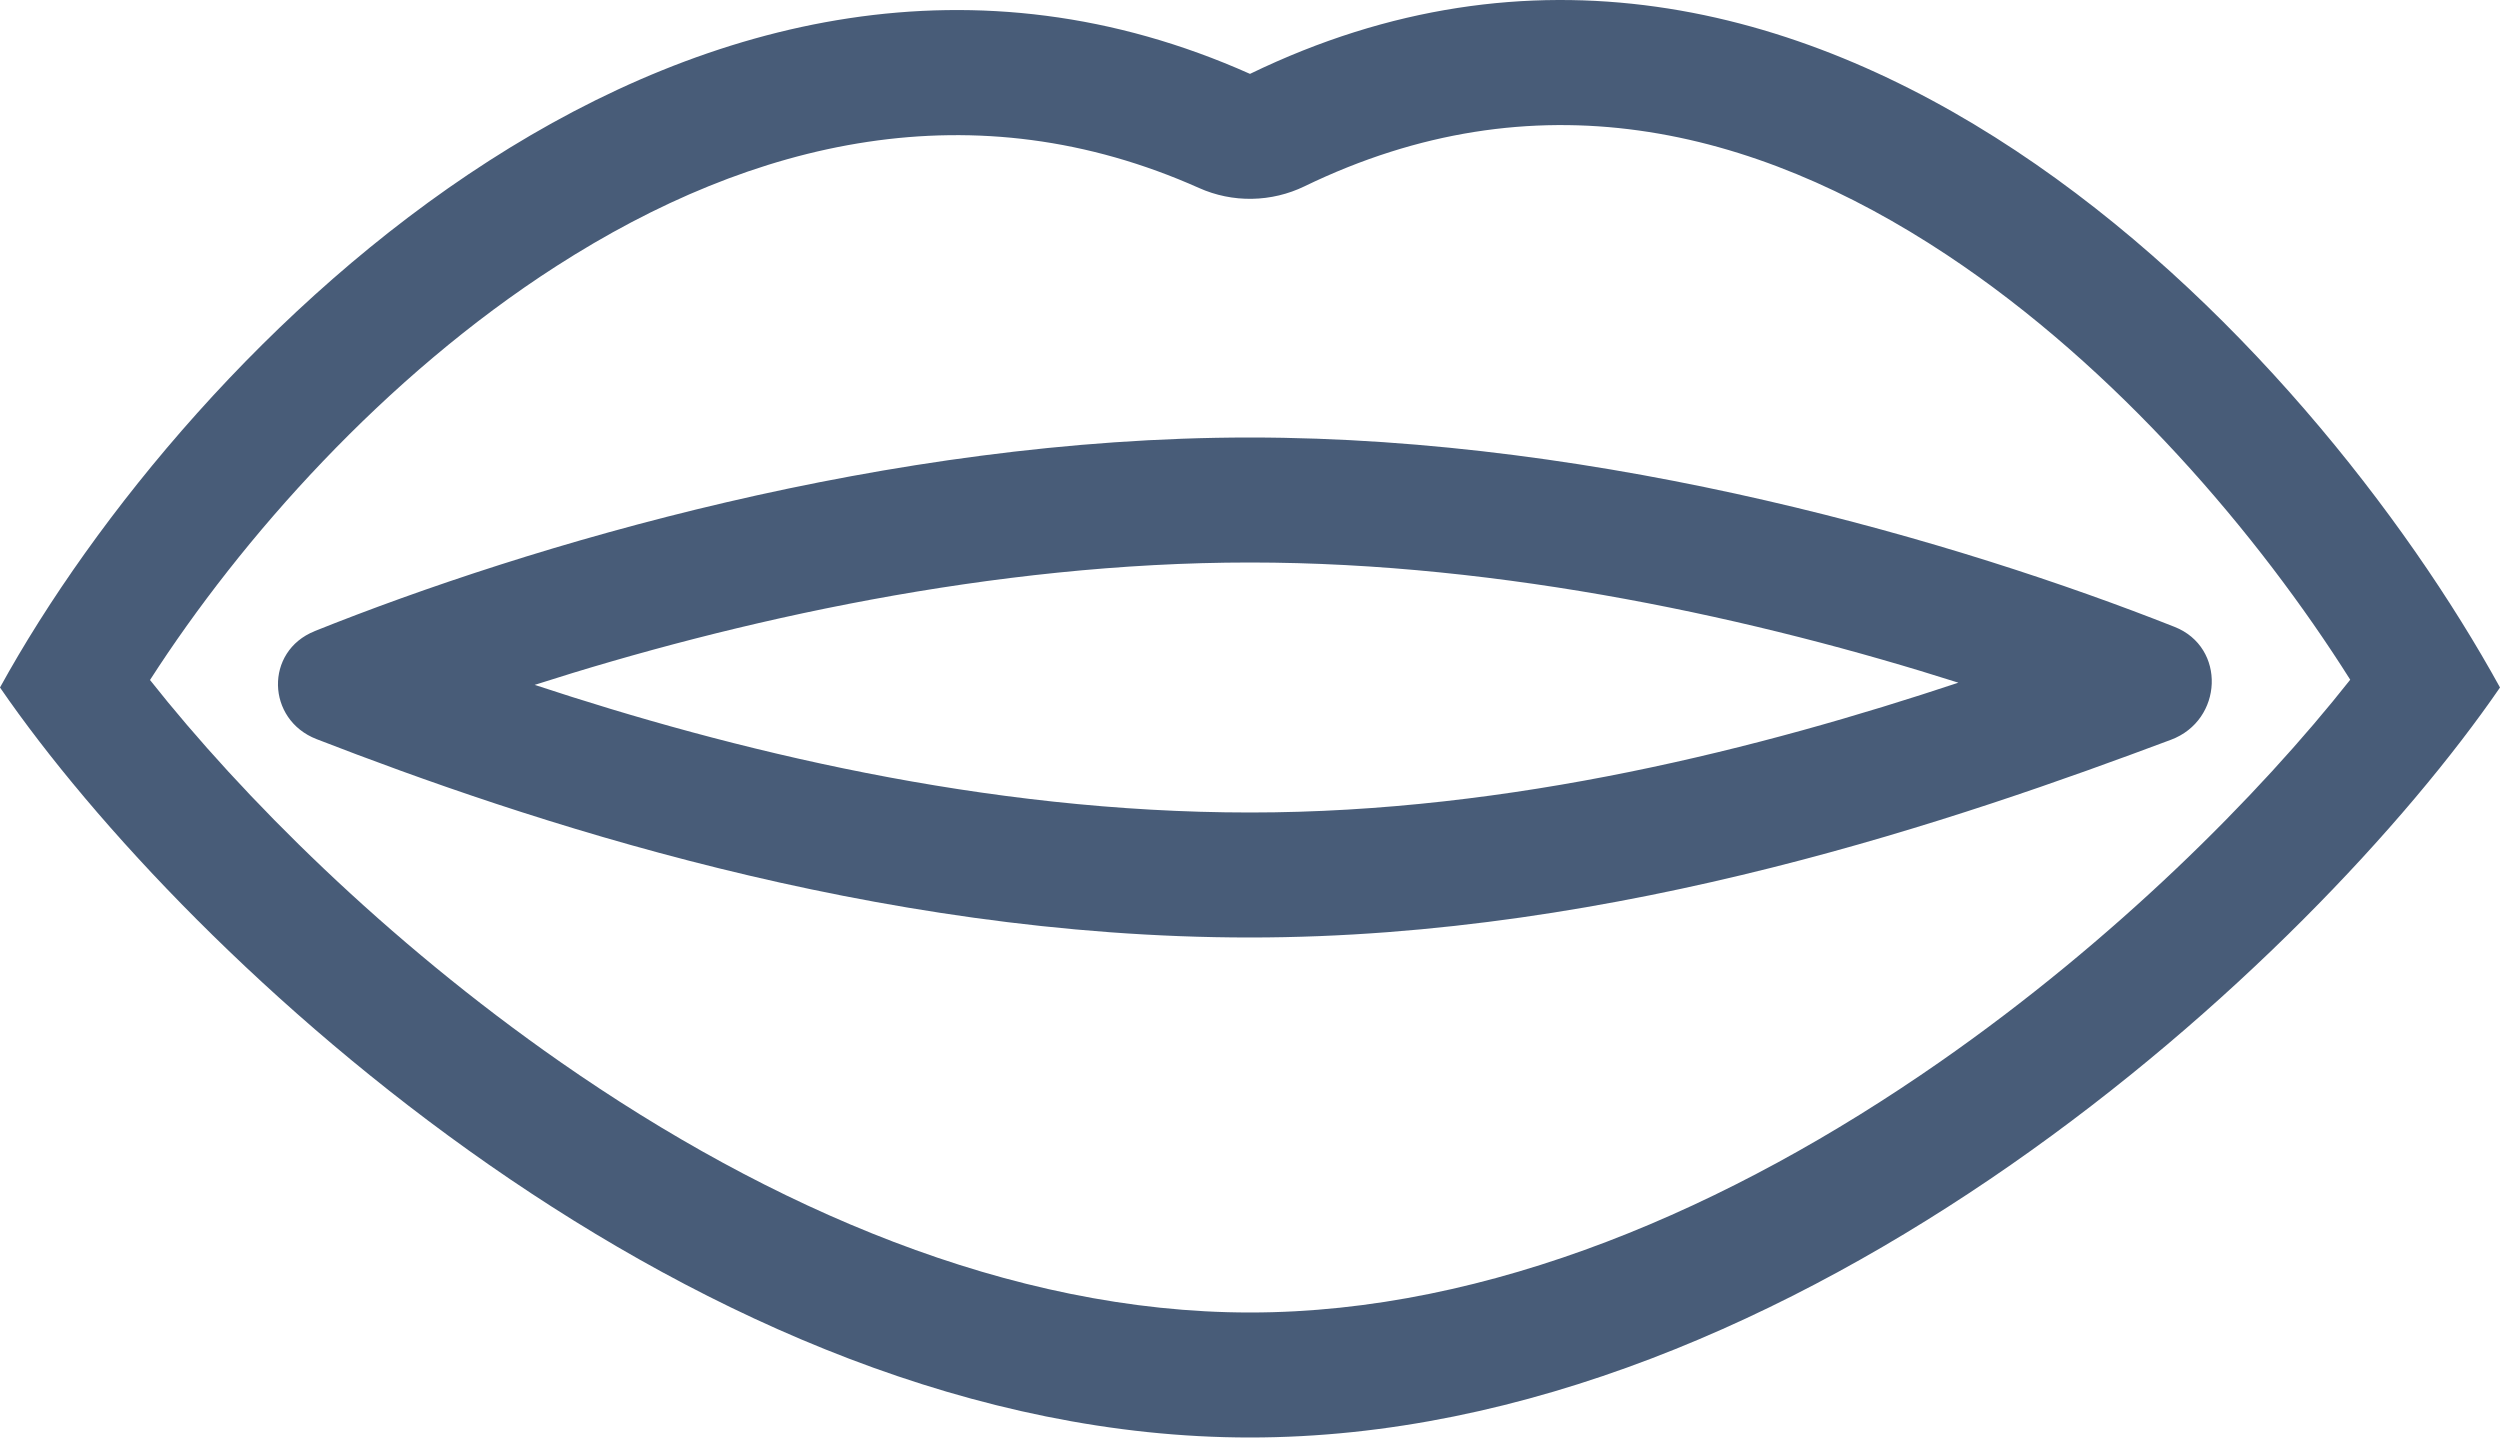 <svg width="40" height="23" viewBox="0 0 40 23" fill="none" xmlns="http://www.w3.org/2000/svg">
<path fill-rule="evenodd" clip-rule="evenodd" d="M20 1.182C11.2 -2.746 3 5.545 0 11C3 15.364 11.2 23 20 23C28.8 23 37 15.364 40 11C37 5.545 29 -3.182 20 1.182ZM37.604 10.876C36.14 8.556 33.87 5.881 31.146 4.076C28.036 2.017 24.548 1.199 20.872 2.981C20.61 3.108 20.323 3.176 20.032 3.181C19.74 3.186 19.451 3.127 19.185 3.008C15.592 1.405 12.066 2.226 8.905 4.256C6.158 6.02 3.86 8.608 2.4 10.88C3.871 12.74 6.172 15.046 8.969 16.994C12.31 19.322 16.162 21 20 21C23.838 21 27.69 19.322 31.032 16.995C33.832 15.045 36.134 12.737 37.604 10.875V10.876Z" fill="#485C78"/>
<path fill-rule="evenodd" clip-rule="evenodd" d="M8.555 10.958C11.683 11.992 15.745 13 20 13C24.196 13 28.204 11.963 31.334 10.923C28.155 9.912 24.066 9 20 9C15.886 9 11.748 9.934 8.555 10.958ZM5.034 10.098C8.448 8.73 14.202 7 20 7C25.7 7 31.36 8.672 34.793 10.03C35.621 10.357 35.57 11.523 34.736 11.836C31.414 13.079 25.919 15 20 15C13.96 15 8.364 13.106 5.065 11.826C4.261 11.514 4.233 10.42 5.034 10.099V10.098Z" fill="#485C78"/>
</svg>

